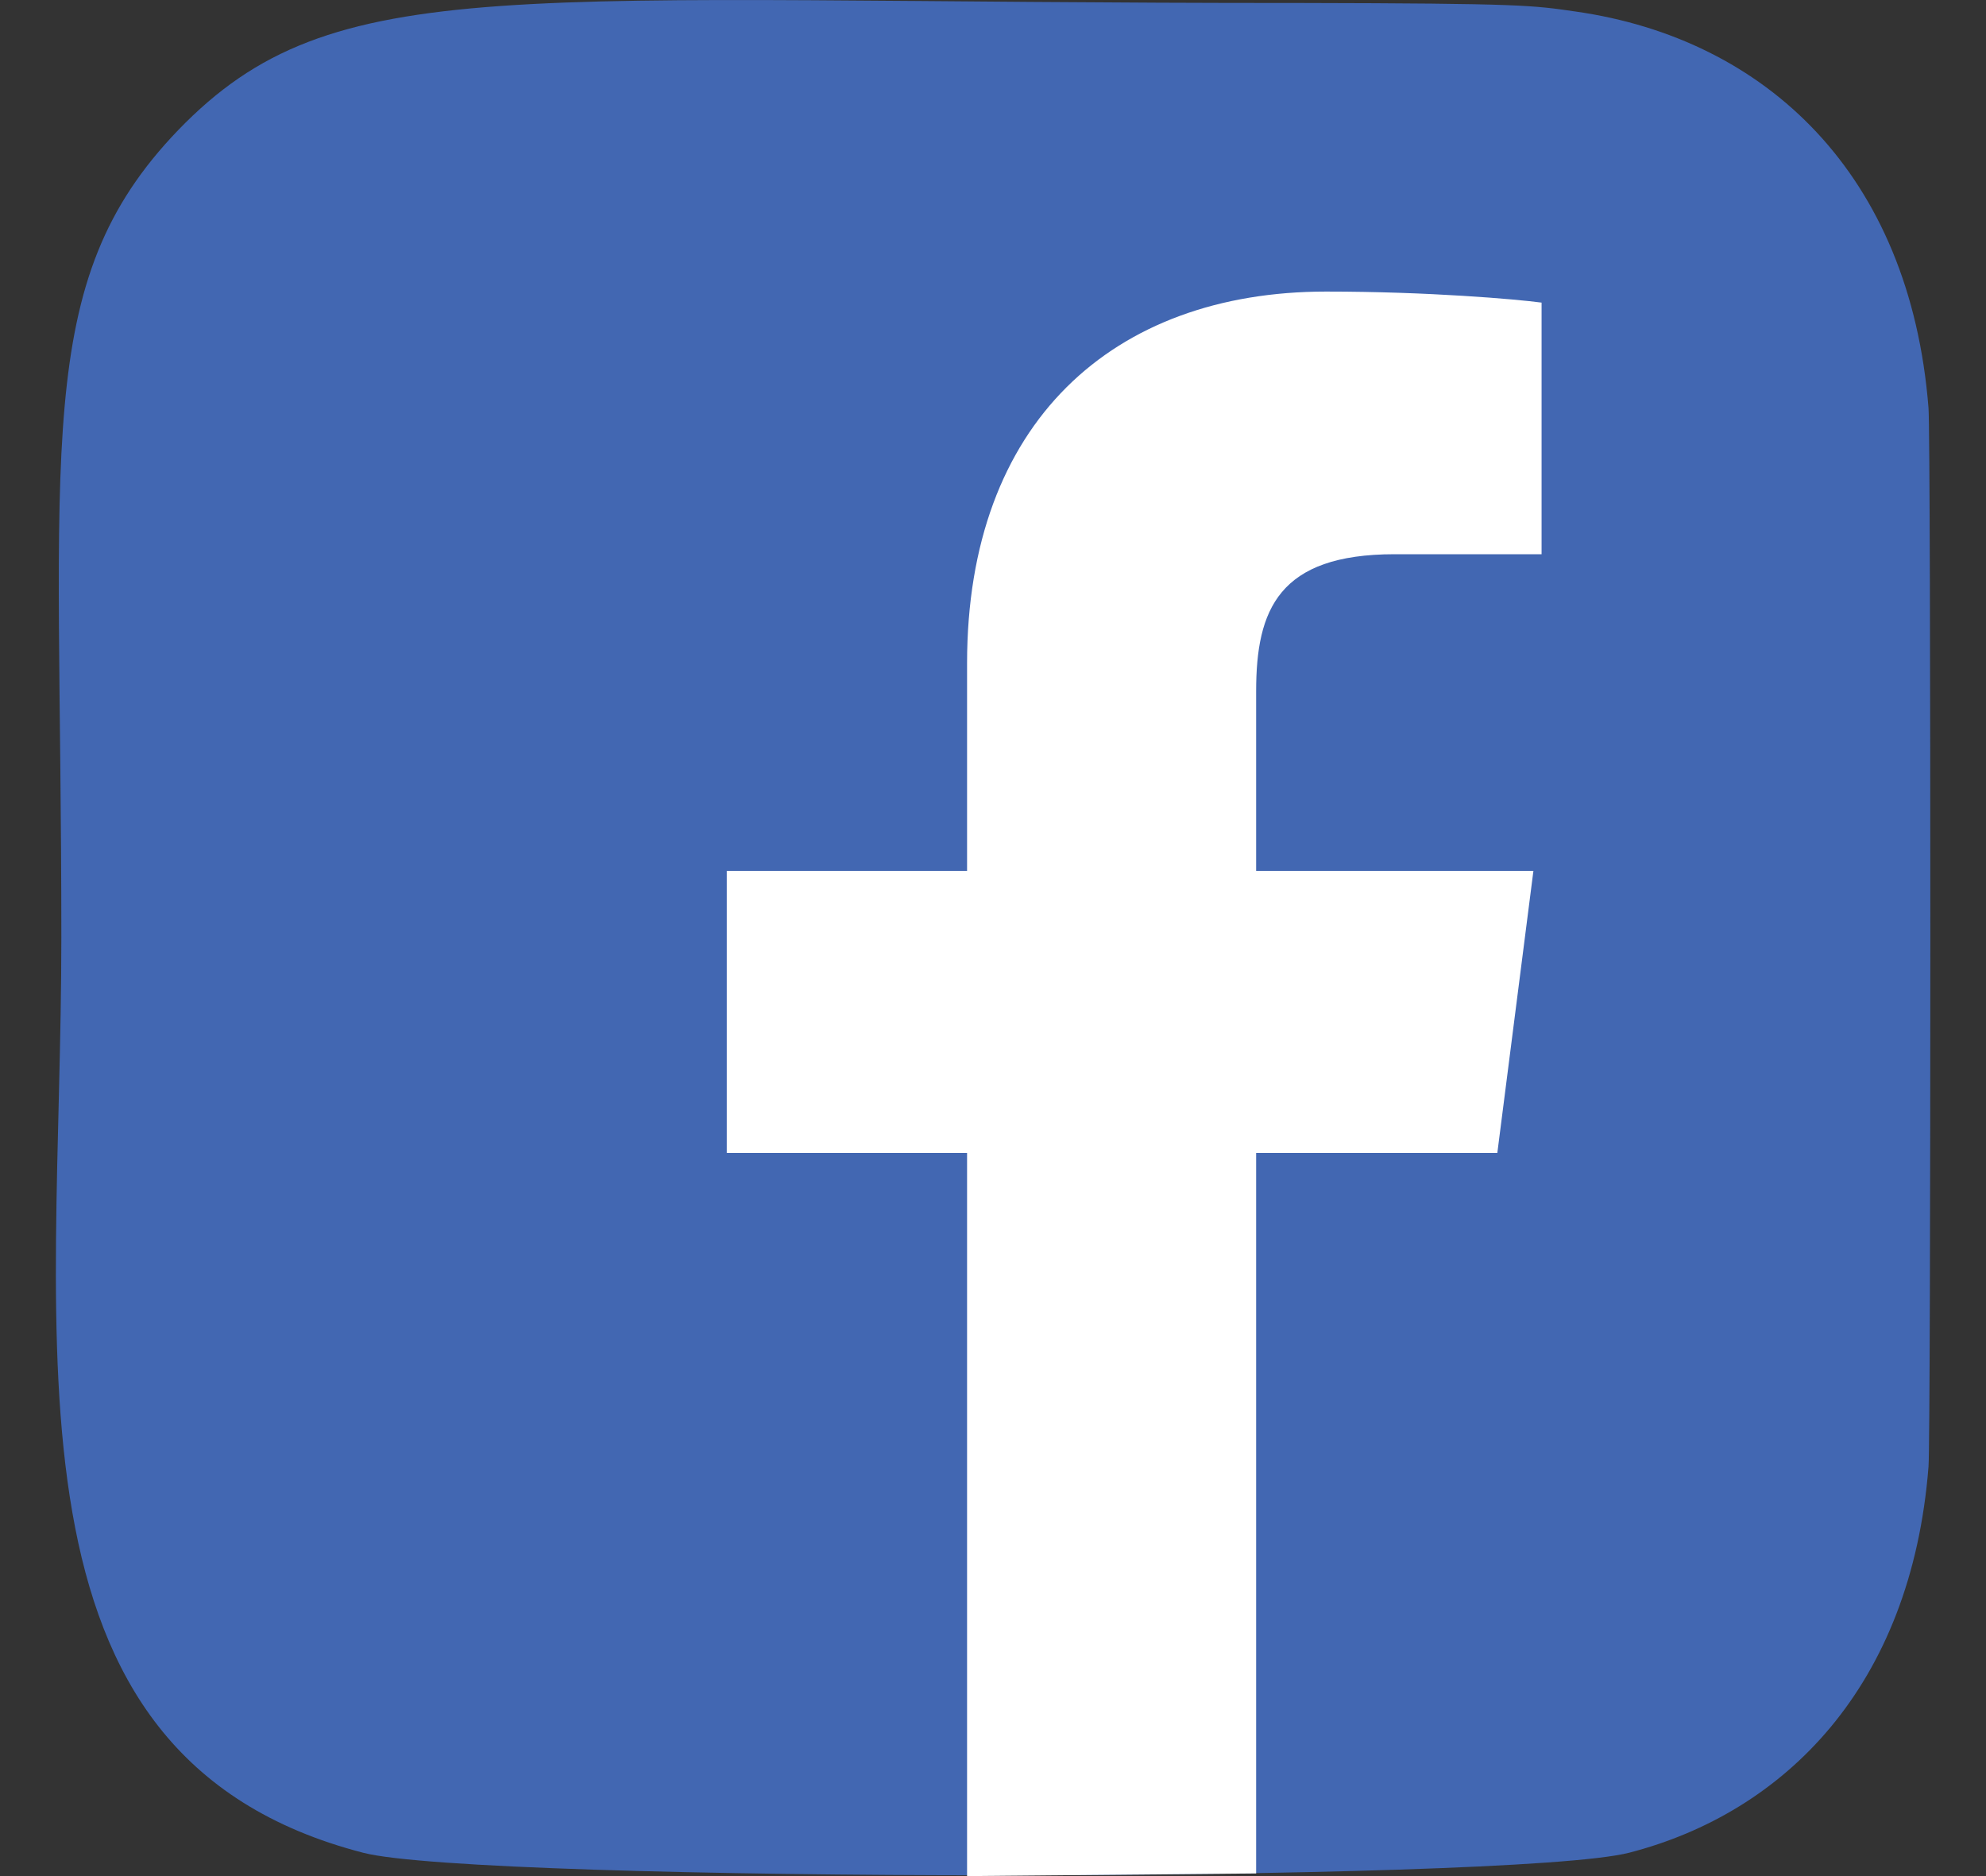 <svg width="18" height="17" viewBox="0 0 18 17" fill="none" xmlns="http://www.w3.org/2000/svg">
<rect x="0" y="0" width="18" height="17" fill="#333333" stroke="none"/>
<path d="M1.614 1.18C0.283 2.563 0.556 4.031 0.556 8.494C0.556 12.2 -0.091 15.915 3.293 16.789C4.35 17.061 13.712 17.061 14.767 16.788C16.176 16.424 17.323 15.281 17.479 13.289C17.501 13.011 17.501 3.982 17.479 3.698C17.312 1.576 16.006 0.352 14.284 0.105C13.889 0.048 13.81 0.031 11.786 0.027C4.605 0.031 3.031 -0.289 1.614 1.18Z" fill="#4267B2"/>
<path d="M11.385 16.976V10.447H13.571L13.898 7.891H11.385V6.263C11.385 5.525 11.588 5.022 12.64 5.022H13.972V2.742C13.74 2.711 12.945 2.642 12.019 2.642C10.087 2.642 8.765 3.829 8.765 6.01V7.891H6.587V10.447H8.765V17L11.385 16.976Z" fill="white"/>
</svg>
